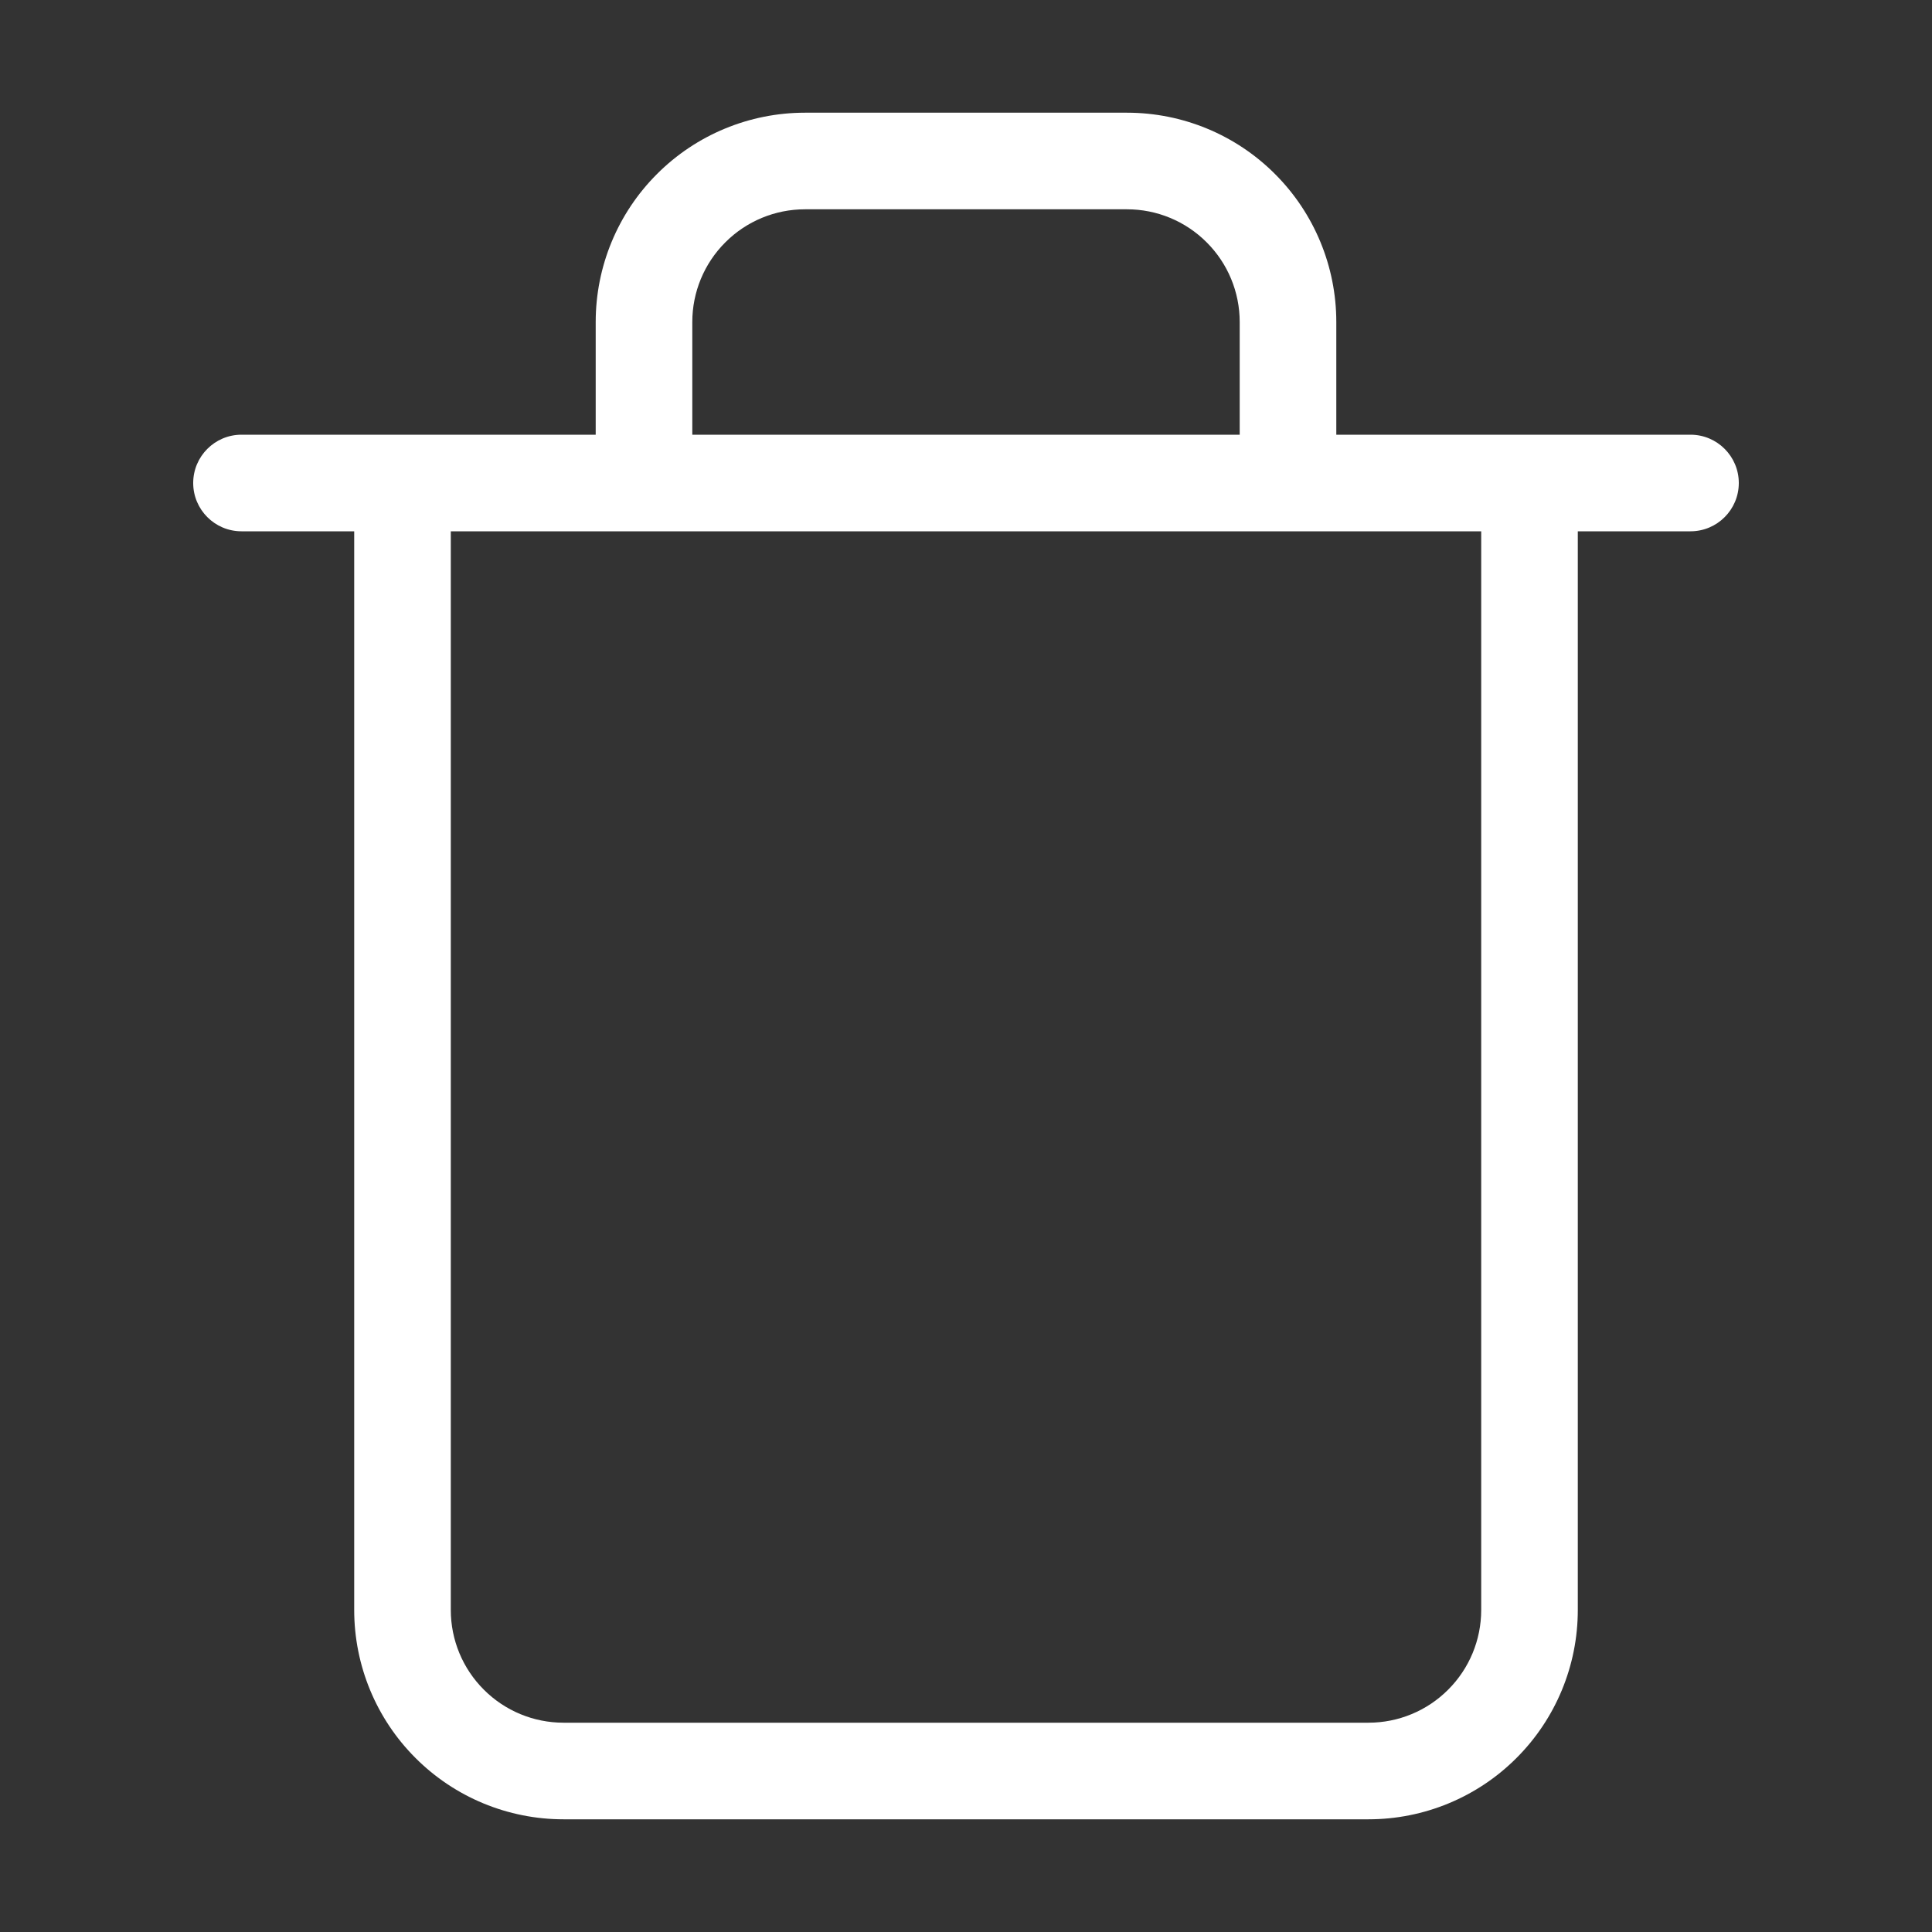 <svg width="30" height="30" viewBox="0 0 30 30" fill="none" xmlns="http://www.w3.org/2000/svg">
<rect x="0" y="0" width="30" height="30" fill="#333333" stroke="none"/>
<path d="M3.75 6.75C3.336 6.75 3 7.086 3 7.5C3 7.914 3.336 8.25 3.75 8.25V6.75ZM26.25 8.25C26.664 8.25 27 7.914 27 7.5C27 7.086 26.664 6.75 26.25 6.75V8.25ZM23.75 7.5H24.5C24.5 7.086 24.164 6.75 23.75 6.75V7.5ZM6.25 25H5.5H6.25ZM9.25 7.5C9.25 7.914 9.586 8.25 10 8.25C10.414 8.25 10.75 7.914 10.75 7.5H9.25ZM12.5 2.5V1.75V2.5ZM17.5 2.5V1.75V2.5ZM19.25 7.5C19.25 7.914 19.586 8.25 20 8.25C20.414 8.25 20.75 7.914 20.75 7.5H19.25ZM3.75 8.25H6.25V6.75H3.75V8.25ZM6.25 8.25H26.25V6.75H6.25V8.25ZM23 7.5V25H24.5V7.5H23ZM23 25C23 25.464 22.816 25.909 22.487 26.237L23.548 27.298C24.158 26.689 24.5 25.862 24.5 25H23ZM22.487 26.237C22.159 26.566 21.714 26.75 21.25 26.75V28.25C22.112 28.25 22.939 27.908 23.548 27.298L22.487 26.237ZM21.25 26.75H8.75V28.25H21.25V26.75ZM8.75 26.75C8.286 26.75 7.841 26.566 7.513 26.237L6.452 27.298C7.061 27.908 7.888 28.25 8.75 28.25V26.75ZM7.513 26.237C7.184 25.909 7 25.464 7 25H5.5C5.5 25.862 5.842 26.689 6.452 27.298L7.513 26.237ZM7 25V7.5H5.5V25H7ZM6.25 8.25H23.75V6.75H6.25V8.25ZM10.75 7.5V5H9.25V7.5H10.75ZM10.75 5C10.75 4.536 10.934 4.091 11.263 3.763L10.202 2.702C9.592 3.311 9.25 4.138 9.25 5H10.75ZM11.263 3.763C11.591 3.434 12.036 3.25 12.5 3.25V1.75C11.638 1.75 10.811 2.092 10.202 2.702L11.263 3.763ZM12.5 3.25H17.5V1.75H12.5V3.25ZM17.5 3.25C17.964 3.25 18.409 3.434 18.737 3.763L19.798 2.702C19.189 2.092 18.362 1.75 17.5 1.75V3.25ZM18.737 3.763C19.066 4.091 19.25 4.536 19.25 5H20.75C20.75 4.138 20.408 3.311 19.798 2.702L18.737 3.763ZM19.25 5V7.5H20.75V5H19.25Z" fill="white"/>
</svg>
